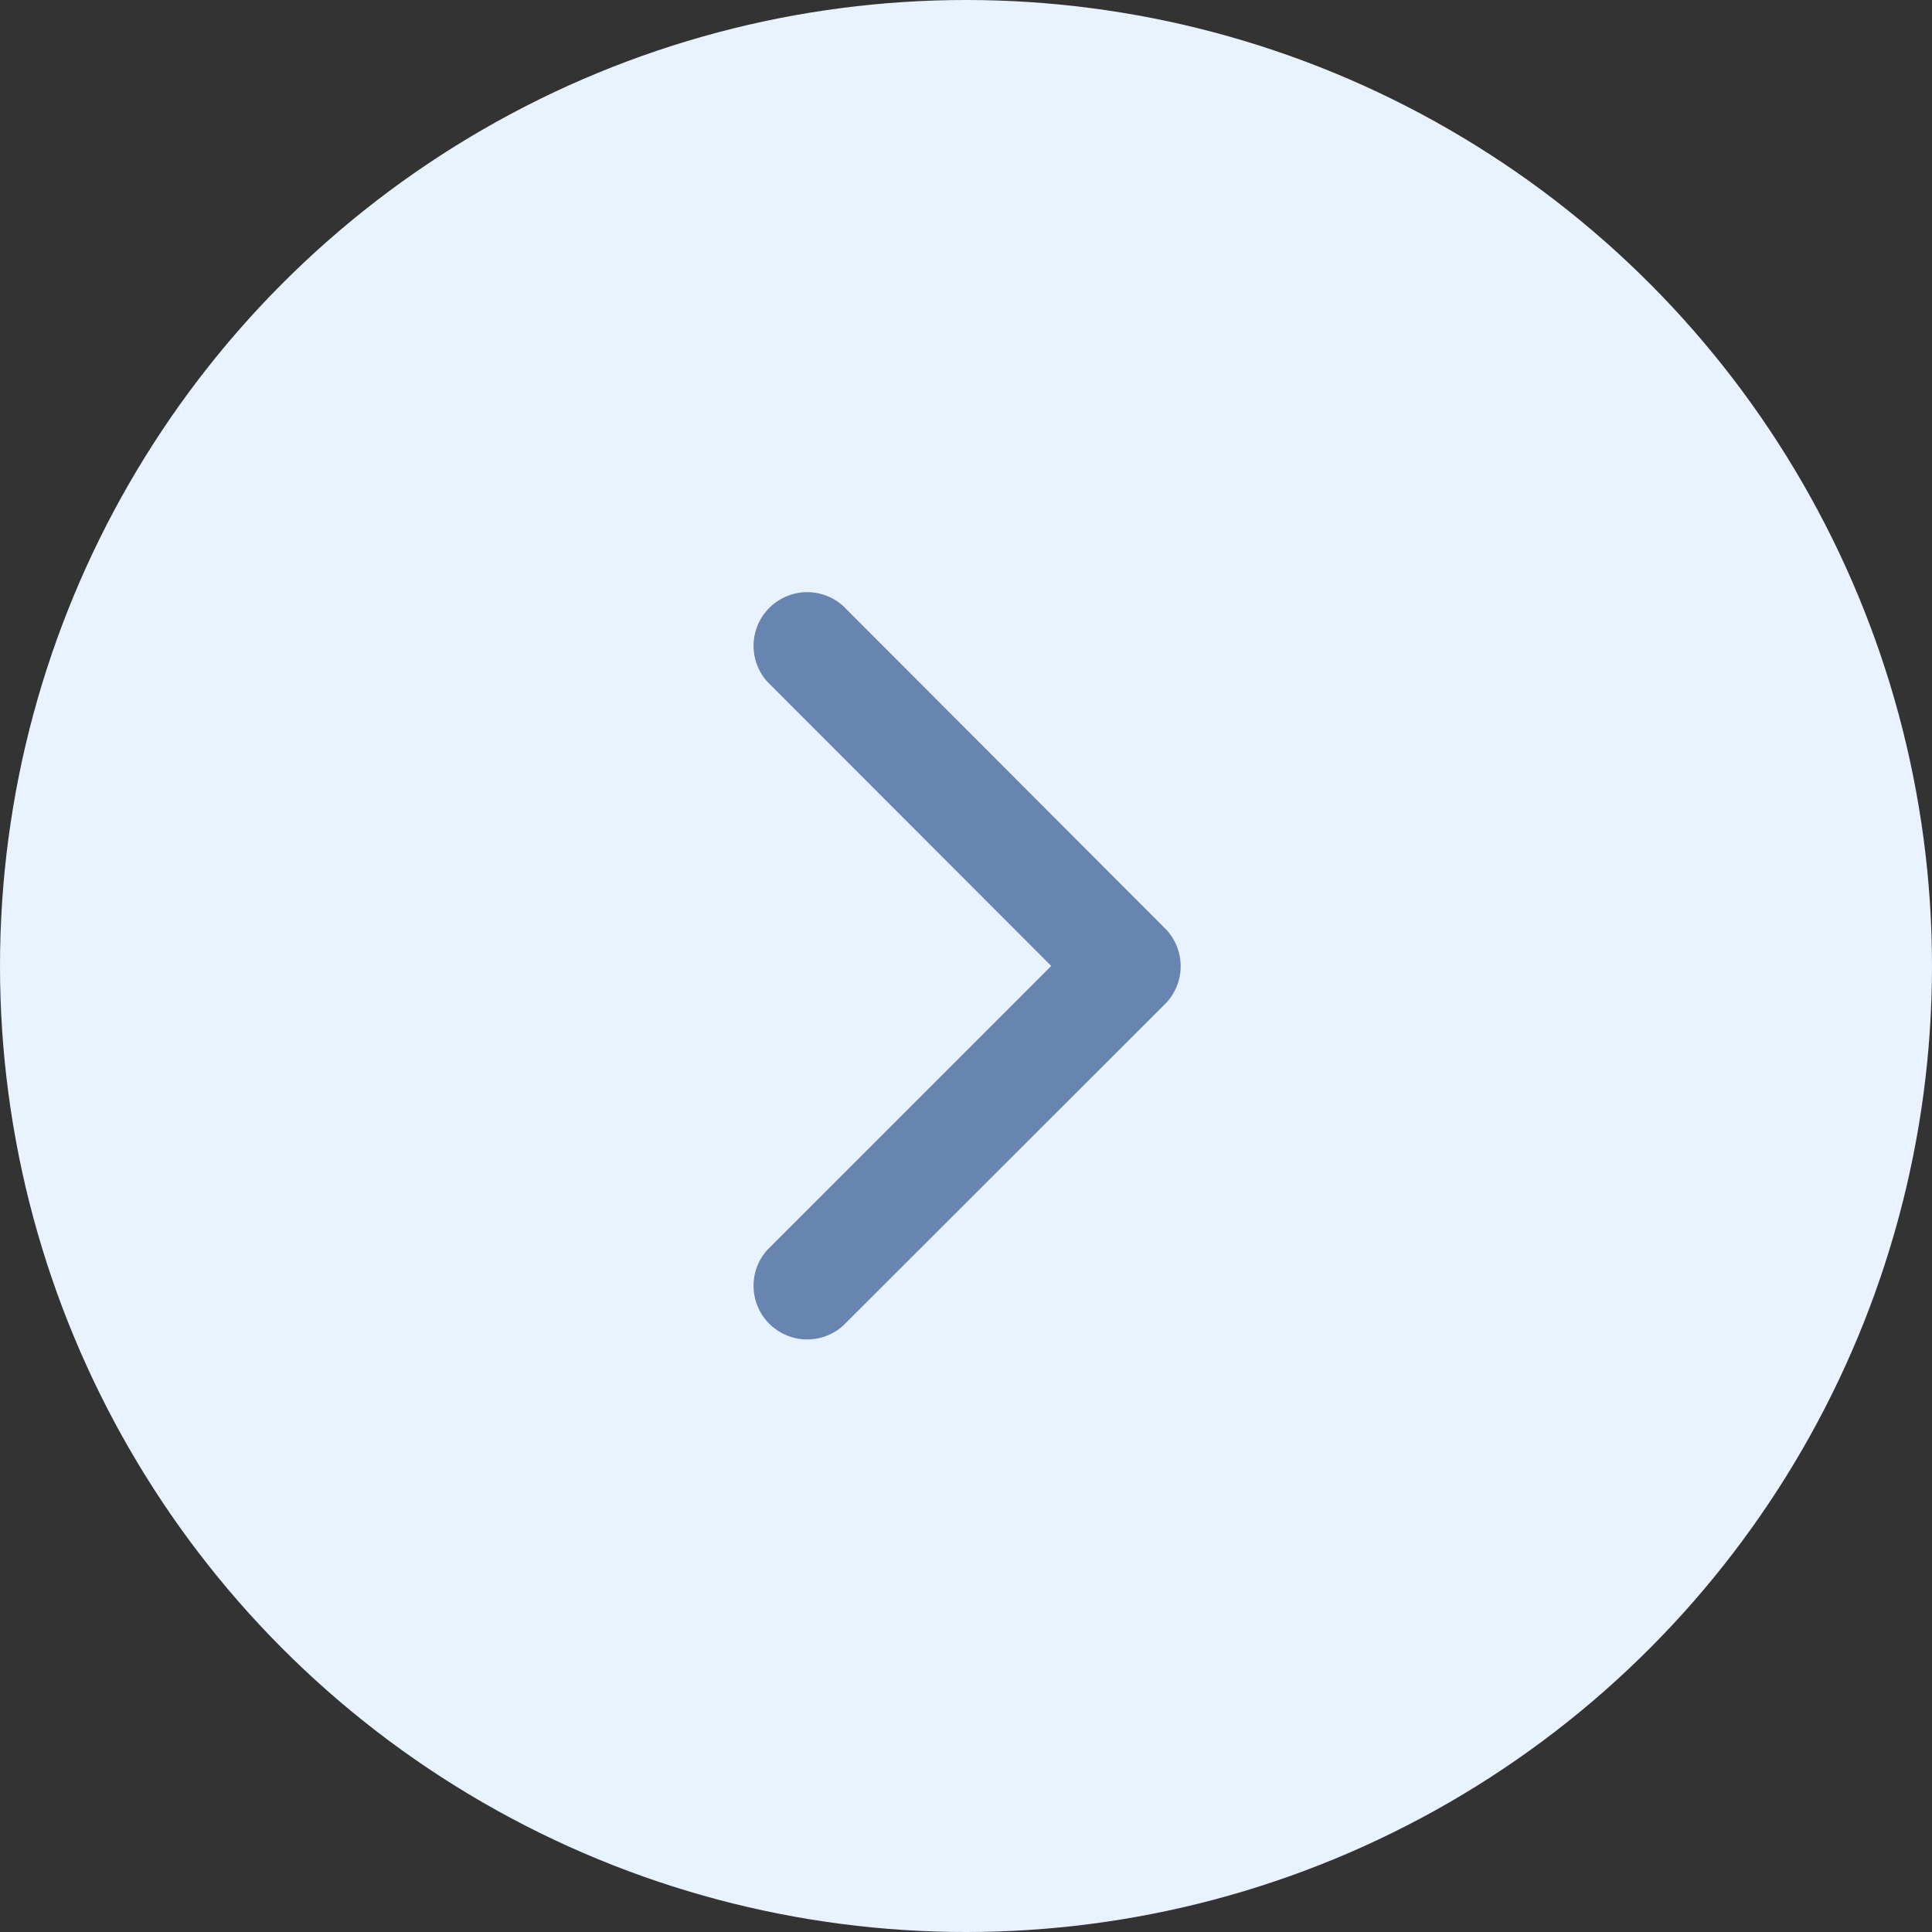 <svg xmlns="http://www.w3.org/2000/svg" width="36" height="36" viewBox="0 0 36 36">
  <rect x="0" y="0" width="36" height="36" fill="#333333" stroke="none"/>
  <g id="Group_16201" data-name="Group 16201" transform="translate(-1450 -282)">
    <circle id="Ellipse_648" data-name="Ellipse 648" cx="18" cy="18" r="18" transform="translate(1450 282)" fill="#e9f2ff"/>
    <path id="Icon_ionic-ios-arrow-back" data-name="Icon ionic-ios-arrow-back" d="M2.412,6.995,7.706,1.7A1,1,0,0,0,6.29.292l-6,5.994A1,1,0,0,0,.262,7.665L6.286,13.7A1,1,0,0,0,7.7,12.289Z" transform="translate(1472 306.994) rotate(180)" fill="#6885b2"/>
  </g>
</svg>

